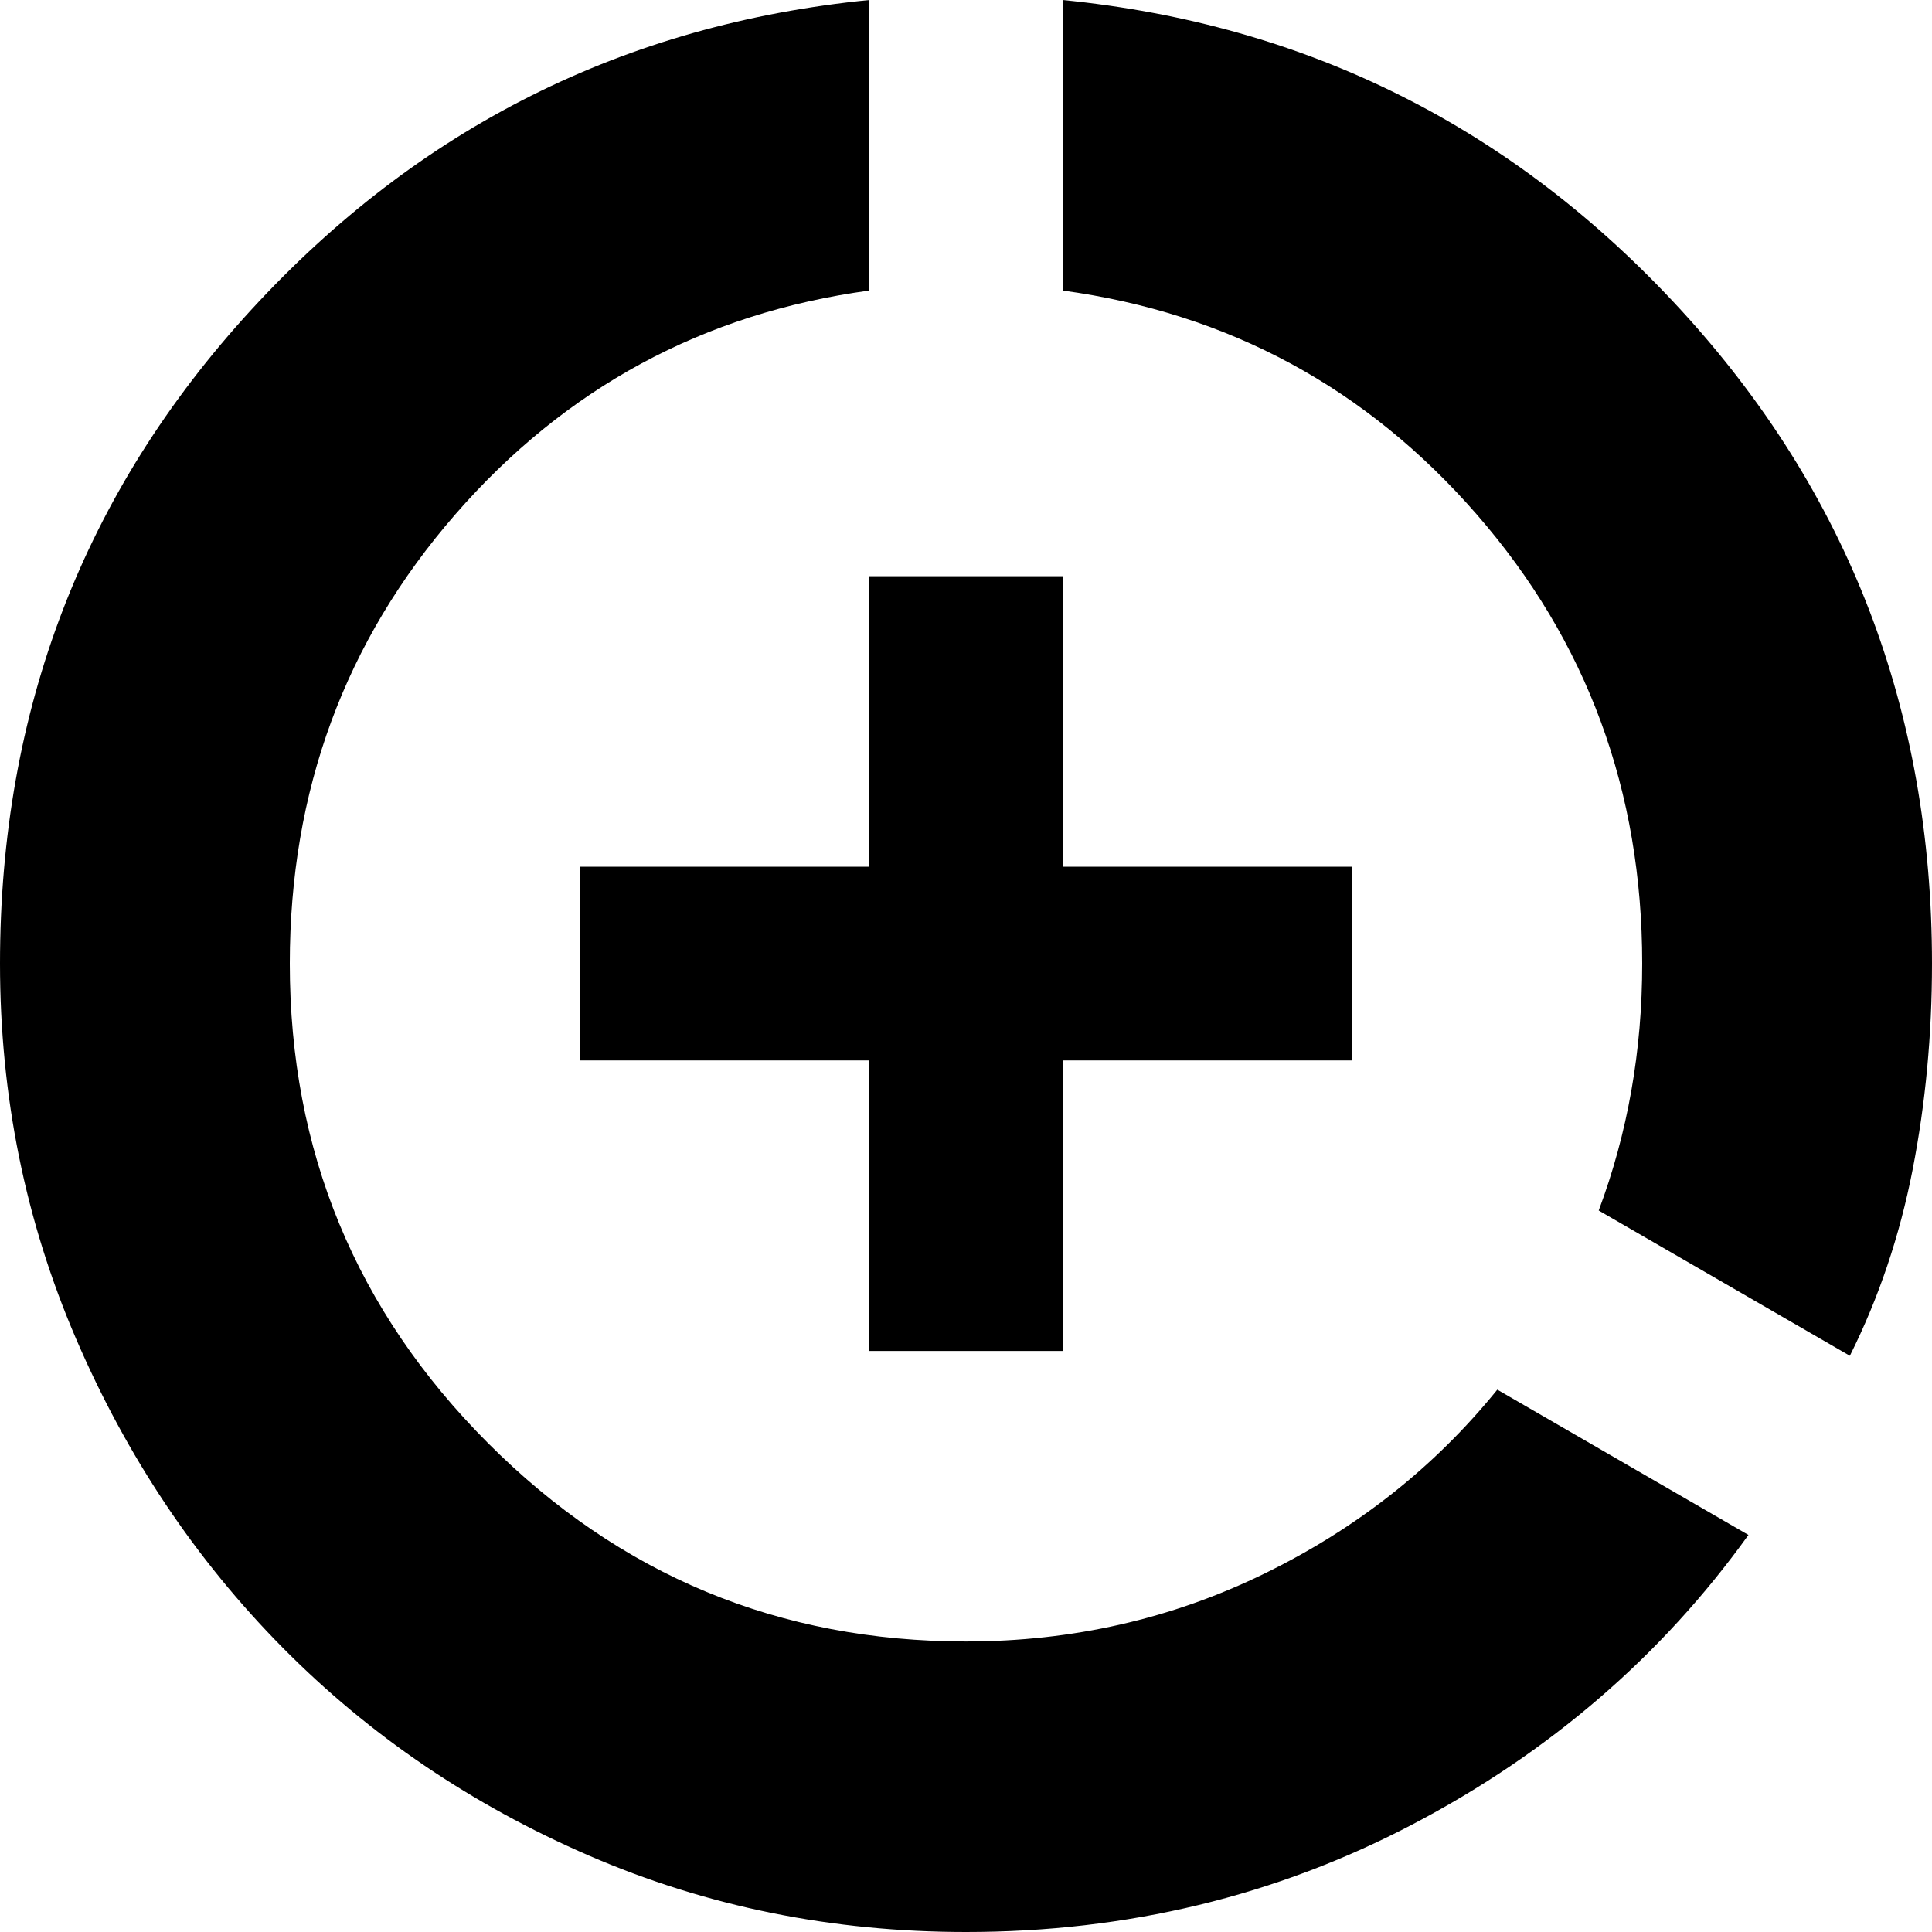 <svg width="45" height="45" viewBox="0 0 45 45" fill="none" xmlns="http://www.w3.org/2000/svg">
<path d="M22.5 45C19.387 45 16.462 44.408 13.725 43.224C10.988 42.039 8.606 40.423 6.581 38.374C4.556 36.325 2.953 33.929 1.772 31.184C0.591 28.44 0 25.526 0 22.444C0 16.541 1.95 11.466 5.85 7.218C9.75 2.97 14.55 0.564 20.25 0V6.767C16.387 7.293 13.172 9.032 10.603 11.983C8.034 14.934 6.75 18.421 6.75 22.444C6.75 26.805 8.287 30.526 11.363 33.609C14.438 36.692 18.15 38.233 22.5 38.233C24.975 38.233 27.291 37.707 29.447 36.654C31.603 35.602 33.413 34.173 34.875 32.368L40.725 35.752C38.7 38.571 36.094 40.818 32.906 42.491C29.719 44.163 26.25 45 22.5 45ZM20.25 31.466V24.699H13.5V20.188H20.25V13.421H24.75V20.188H31.5V24.699H24.75V31.466H20.25ZM43.087 31.579L37.237 28.195C37.575 27.293 37.828 26.363 37.997 25.404C38.166 24.445 38.25 23.459 38.25 22.444C38.25 18.421 36.966 14.934 34.397 11.983C31.828 9.032 28.613 7.293 24.75 6.767V0C30.45 0.564 35.25 2.97 39.15 7.218C43.05 11.466 45 16.541 45 22.444C45 24.098 44.85 25.695 44.55 27.237C44.25 28.778 43.763 30.226 43.087 31.579Z" fill="black"/>
</svg>
